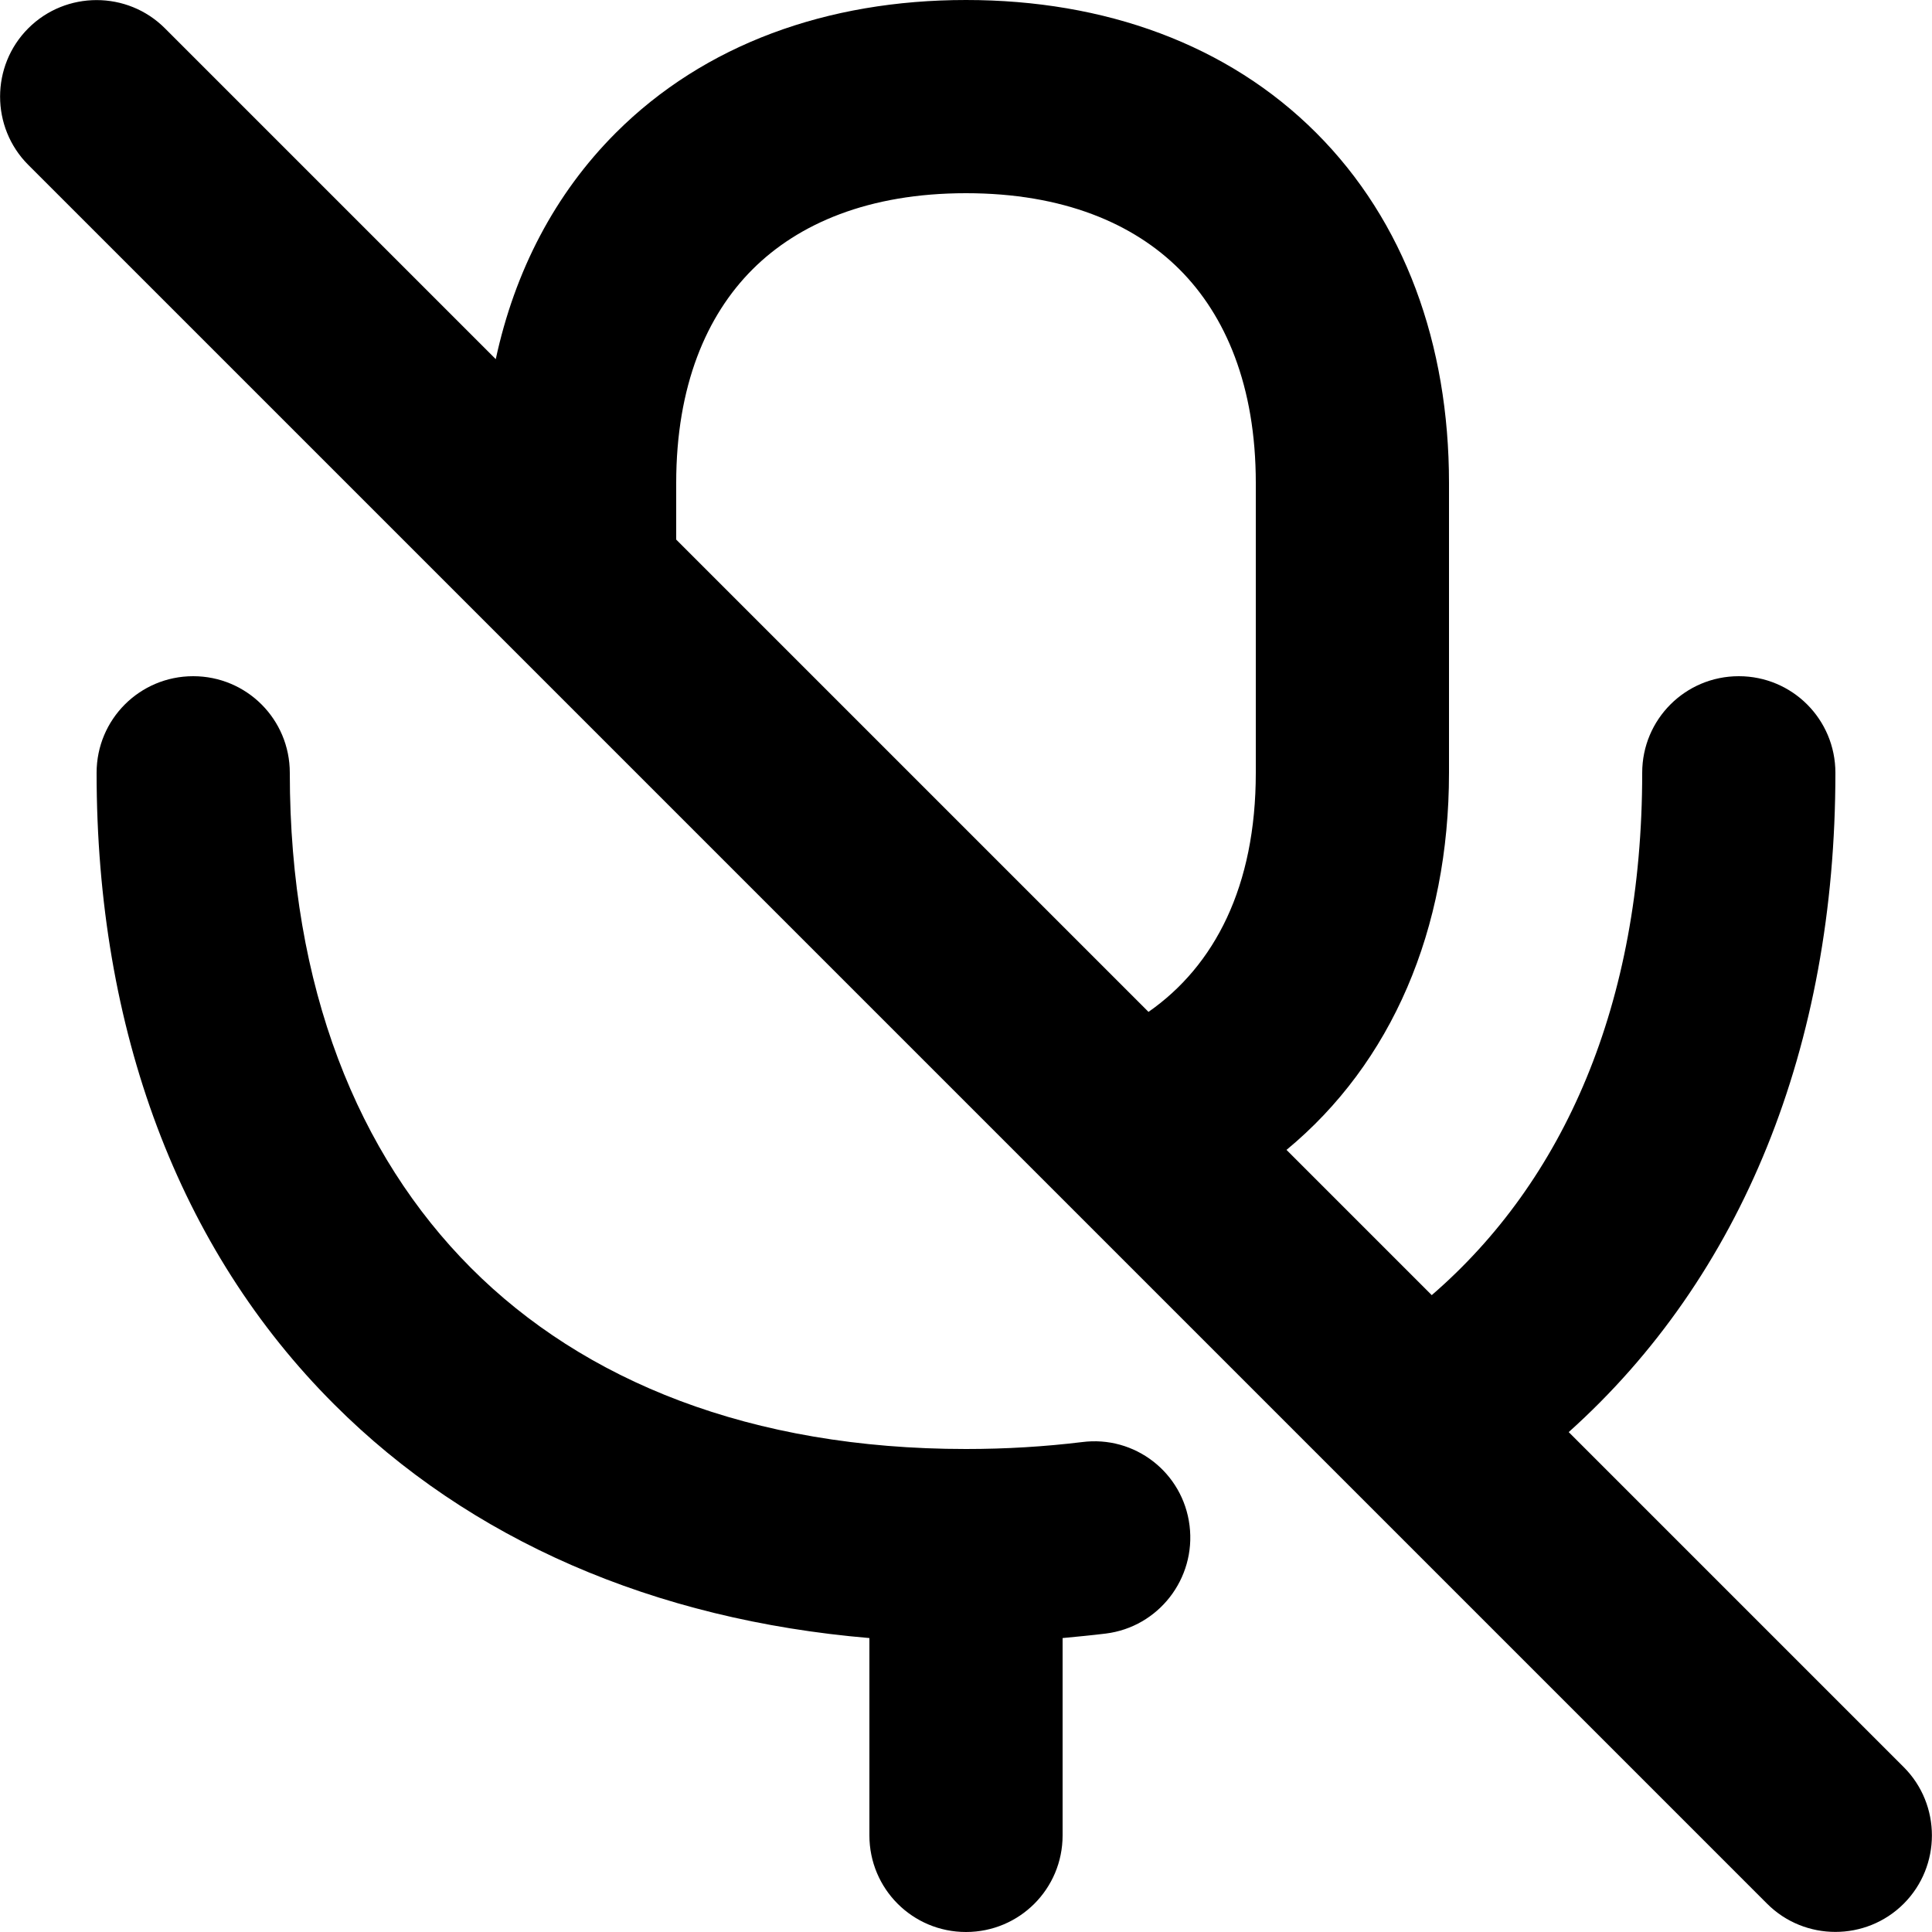 <svg xmlns="http://www.w3.org/2000/svg" viewBox="0 0 560 560"><!--! Font Awesome Pro 7.0.0 by @fontawesome - https://fontawesome.com License - https://fontawesome.com/license (Commercial License) Copyright 2025 Fonticons, Inc. --><path fill="currentColor" d="M47.8 8.2C36.9-2.7 19.1-2.7 8.2 8.2s-10.9 28.7 0 39.6c168 168 336 336 504 504 10.9 10.9 28.7 10.9 39.6 0s10.9-28.7 0-39.6l-97.1-97.1c50.2-45 77.3-111.8 77.3-191.1 0-15.5-12.5-28-28-28s-28 12.5-28 28c0 67.2-22.8 118.4-61 151.4l-42.1-42.1C403.4 308.1 420 269.4 420 224l0-84c0-40.3-12.9-75.9-38.5-101.5S320.3 0 280 0 204.1 12.9 178.5 38.5c-17.7 17.7-29.3 40.1-34.8 65.6L47.8 8.2zM196 156.4l0-16.4c0-28.2 8.8-48.6 22.1-61.9S251.8 56 280 56 328.6 64.8 341.9 78.1 364 111.8 364 140l0 84c0 32.9-11.9 55.9-31.1 69.3L196 156.4zM84 224c0-15.5-12.5-28-28-28s-28 12.5-28 28c0 74.5 23.8 138.1 68.9 183.1 39.3 39.3 92.7 62.4 155.1 67.7l0 57.2c0 15.5 12.5 28 28 28s28-12.5 28-28l0-57.2c4.2-.4 8.4-.8 12.5-1.3 15.3-1.9 26.2-15.9 24.3-31.3S328.9 416 313.6 418c-10.7 1.3-21.9 2-33.6 2-62.4 0-110.8-19.7-143.5-52.5S84 286.4 84 224z"/></svg>